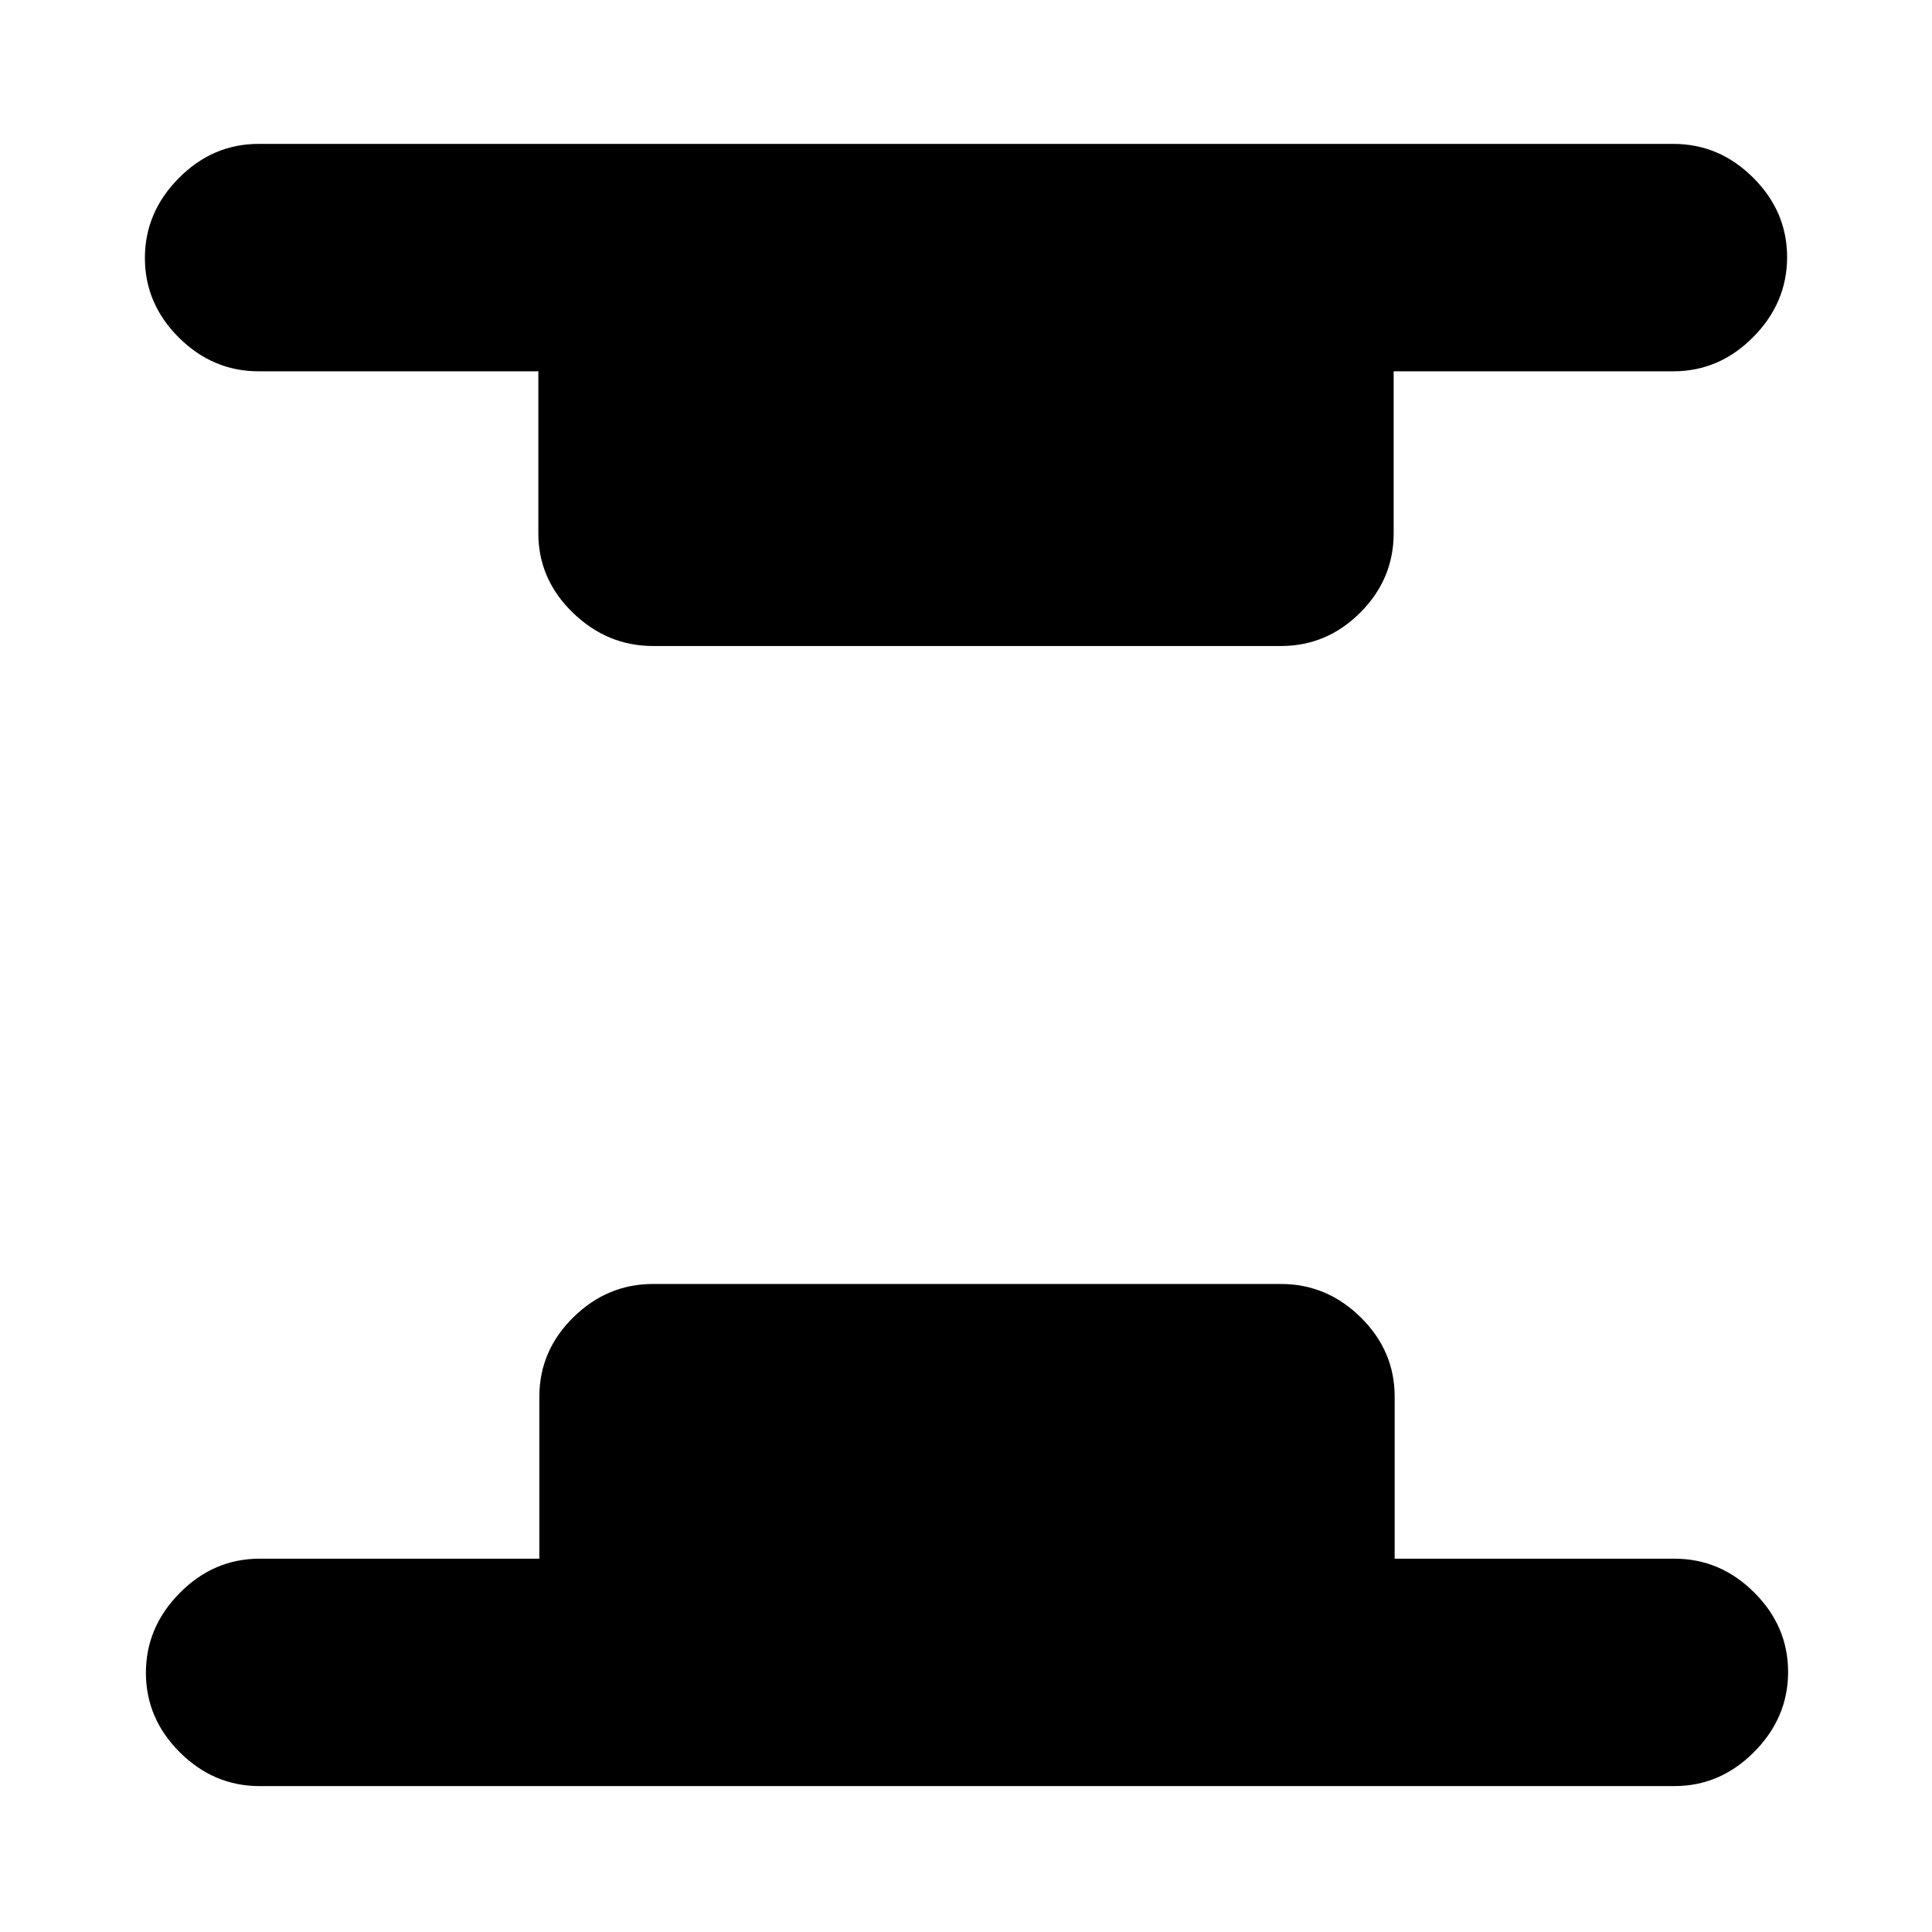 <svg xmlns="http://www.w3.org/2000/svg" height="20" viewBox="0 -960 960 960" width="20"><path d="M129-72.5q-22.8 0-39.65-16.79-16.85-16.79-16.85-39.5t16.85-39.71q16.85-17 39.65-17h139V-266q0-22.8 16.85-39.4Q301.7-322 324.5-322h312q22.8 0 39.65 16.6Q693-288.8 693-266v80.5h139q22.8 0 39.65 16.79 16.85 16.79 16.85 39.5T871.65-89.5q-16.85 17-39.65 17H129ZM324.5-639q-22.8 0-39.9-16.6-17.1-16.6-17.1-39.4v-80.5h-139q-22.8 0-39.65-16.79Q72-809.08 72-831.79t16.85-39.71q16.85-17 39.65-17h703q22.8 0 39.65 16.79Q888-854.92 888-832.21t-16.85 39.71q-16.85 17-39.65 17h-139v80.5q0 22.8-16.6 39.4-16.6 16.6-39.4 16.6h-312Z"/></svg>